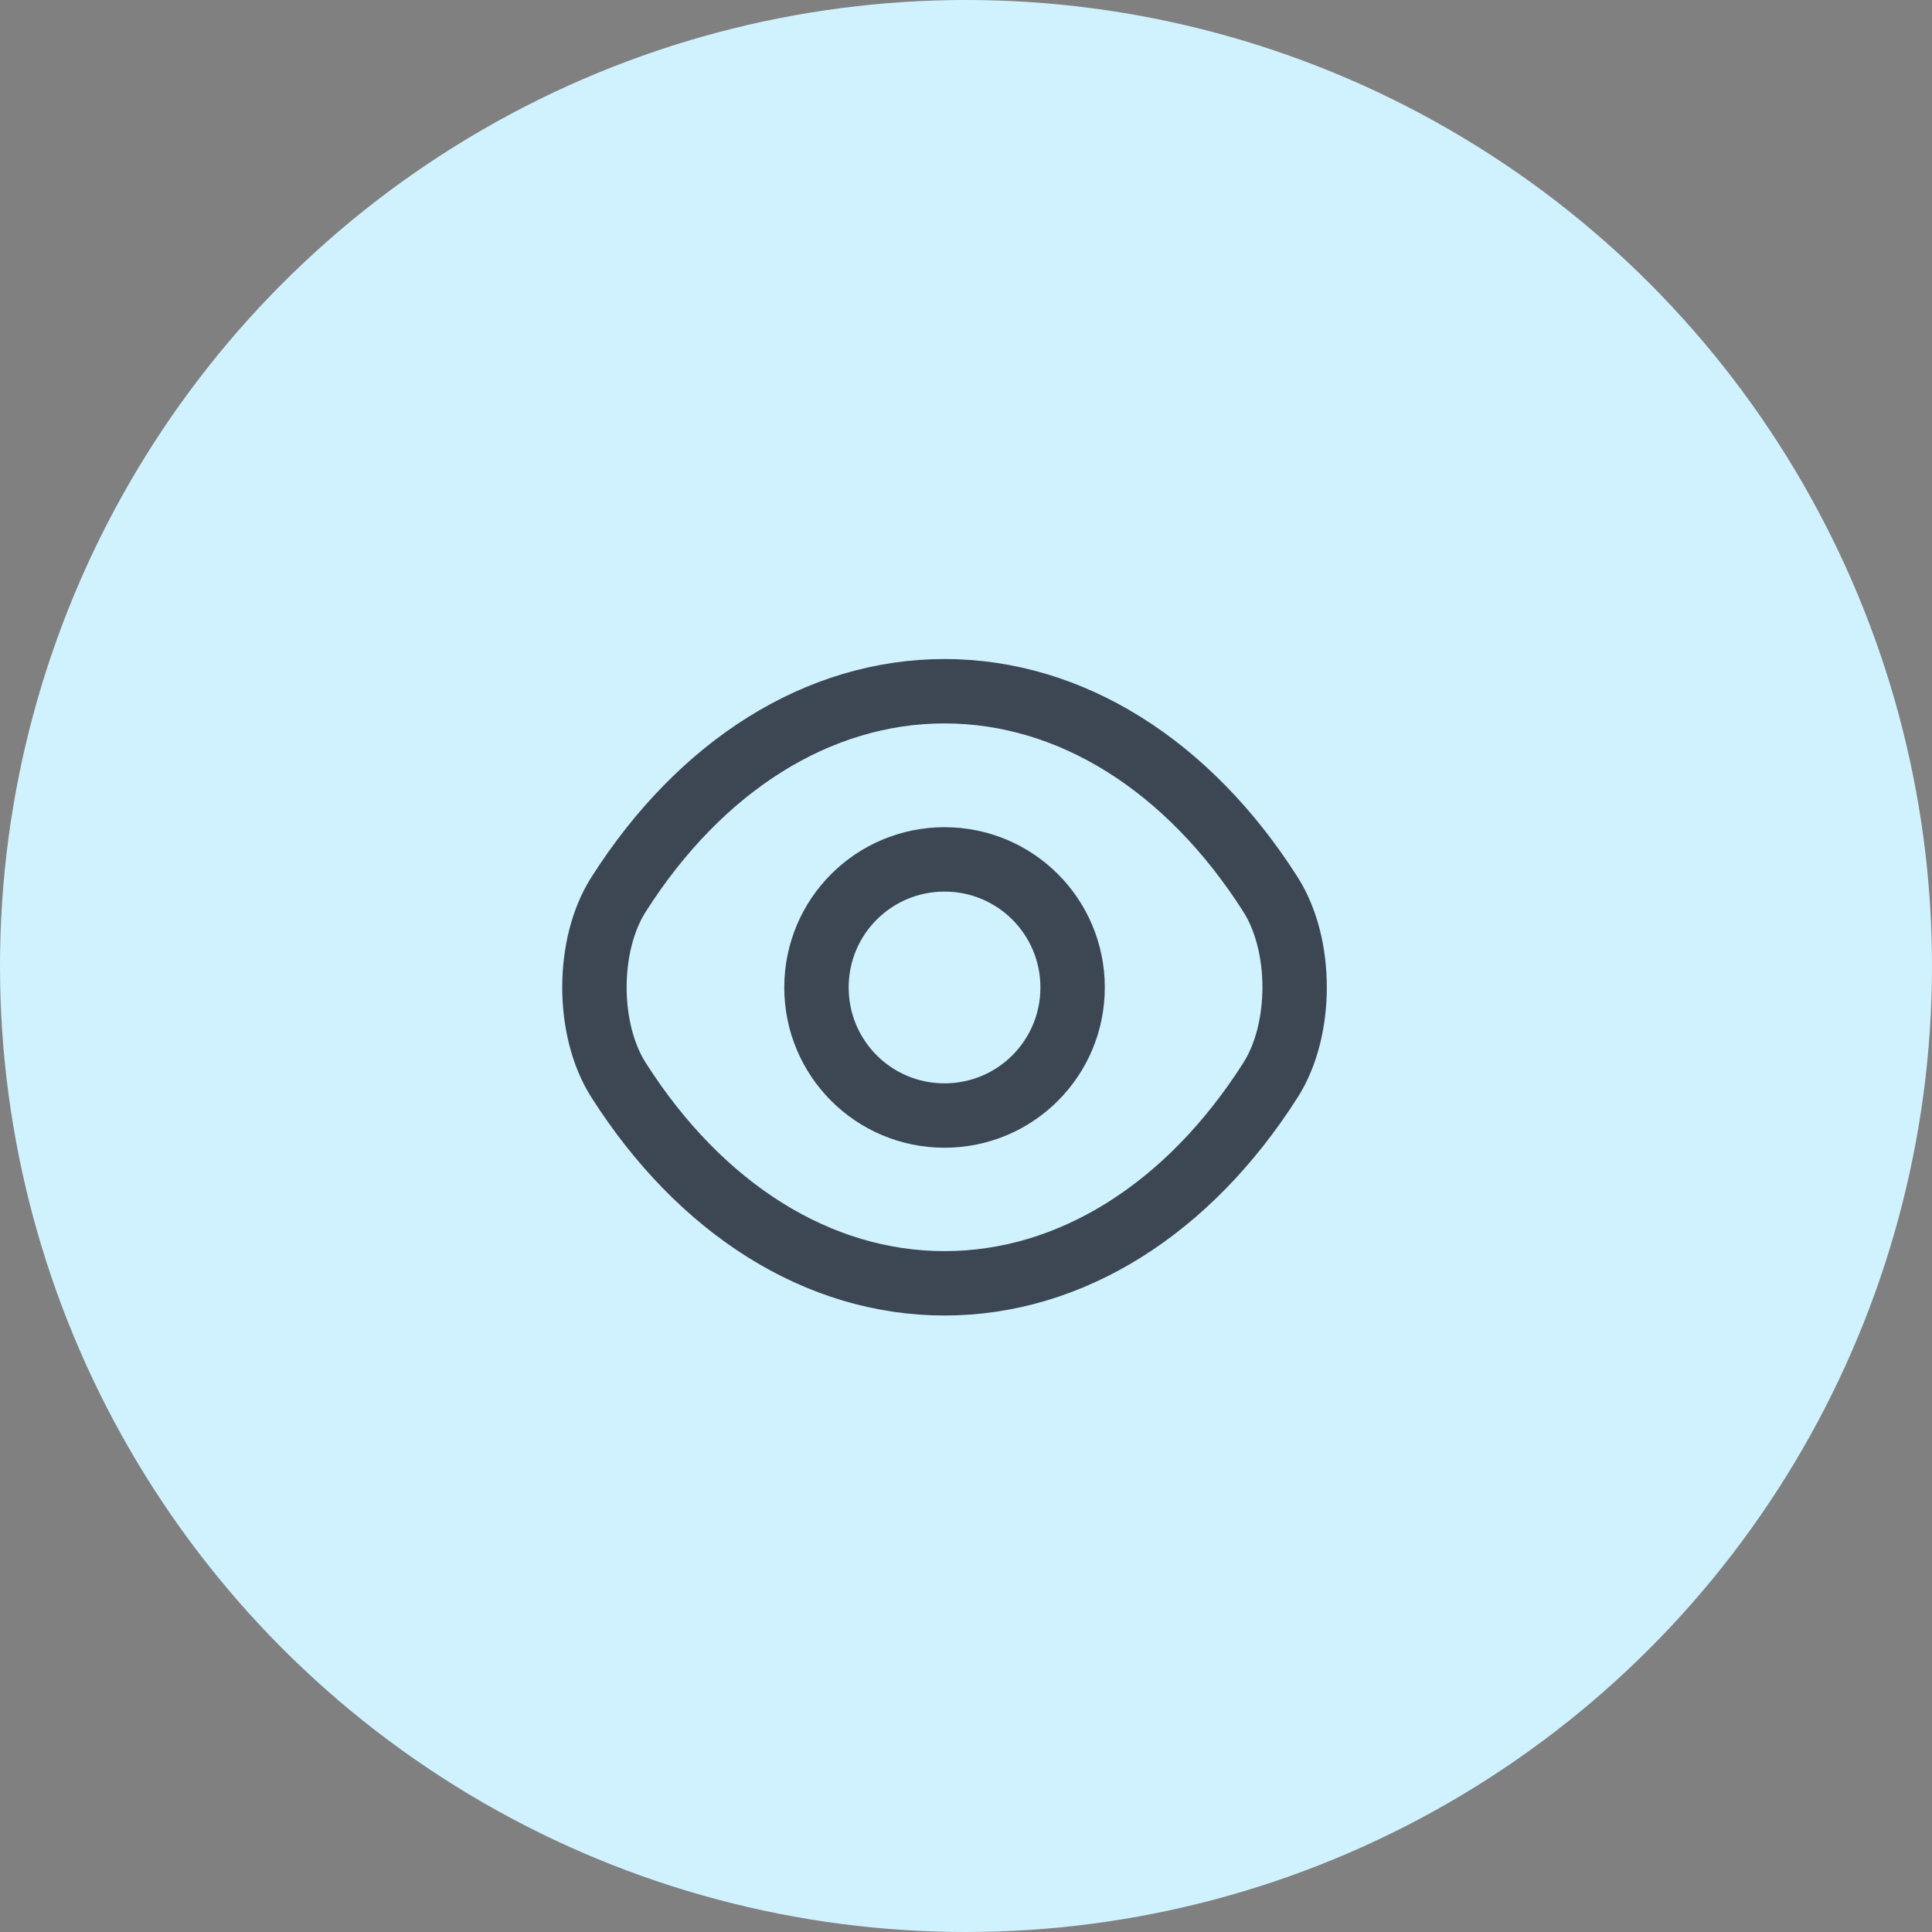 <svg width="45" height="45" viewBox="0 0 45 45" fill="none" xmlns="http://www.w3.org/2000/svg">
<rect x="0" y="0" width="45" height="45" fill="#808080" stroke="none"/>
<circle cx="22.5" cy="22.5" r="22.5" fill="#D0F2FF"/>
<path d="M24.983 23C24.983 24.65 23.65 25.983 22 25.983C20.35 25.983 19.017 24.65 19.017 23C19.017 21.35 20.35 20.017 22 20.017C23.65 20.017 24.983 21.35 24.983 23Z" stroke="#3D4754" stroke-width="1.5" stroke-linecap="round" stroke-linejoin="round"/>
<path d="M22 29.891C24.942 29.891 27.683 28.158 29.592 25.158C30.342 23.983 30.342 22.008 29.592 20.833C27.683 17.833 24.942 16.1 22 16.1C19.058 16.1 16.317 17.833 14.408 20.833C13.658 22.008 13.658 23.983 14.408 25.158C16.317 28.158 19.058 29.891 22 29.891Z" stroke="#3D4754" stroke-width="1.5" stroke-linecap="round" stroke-linejoin="round"/>
</svg>
